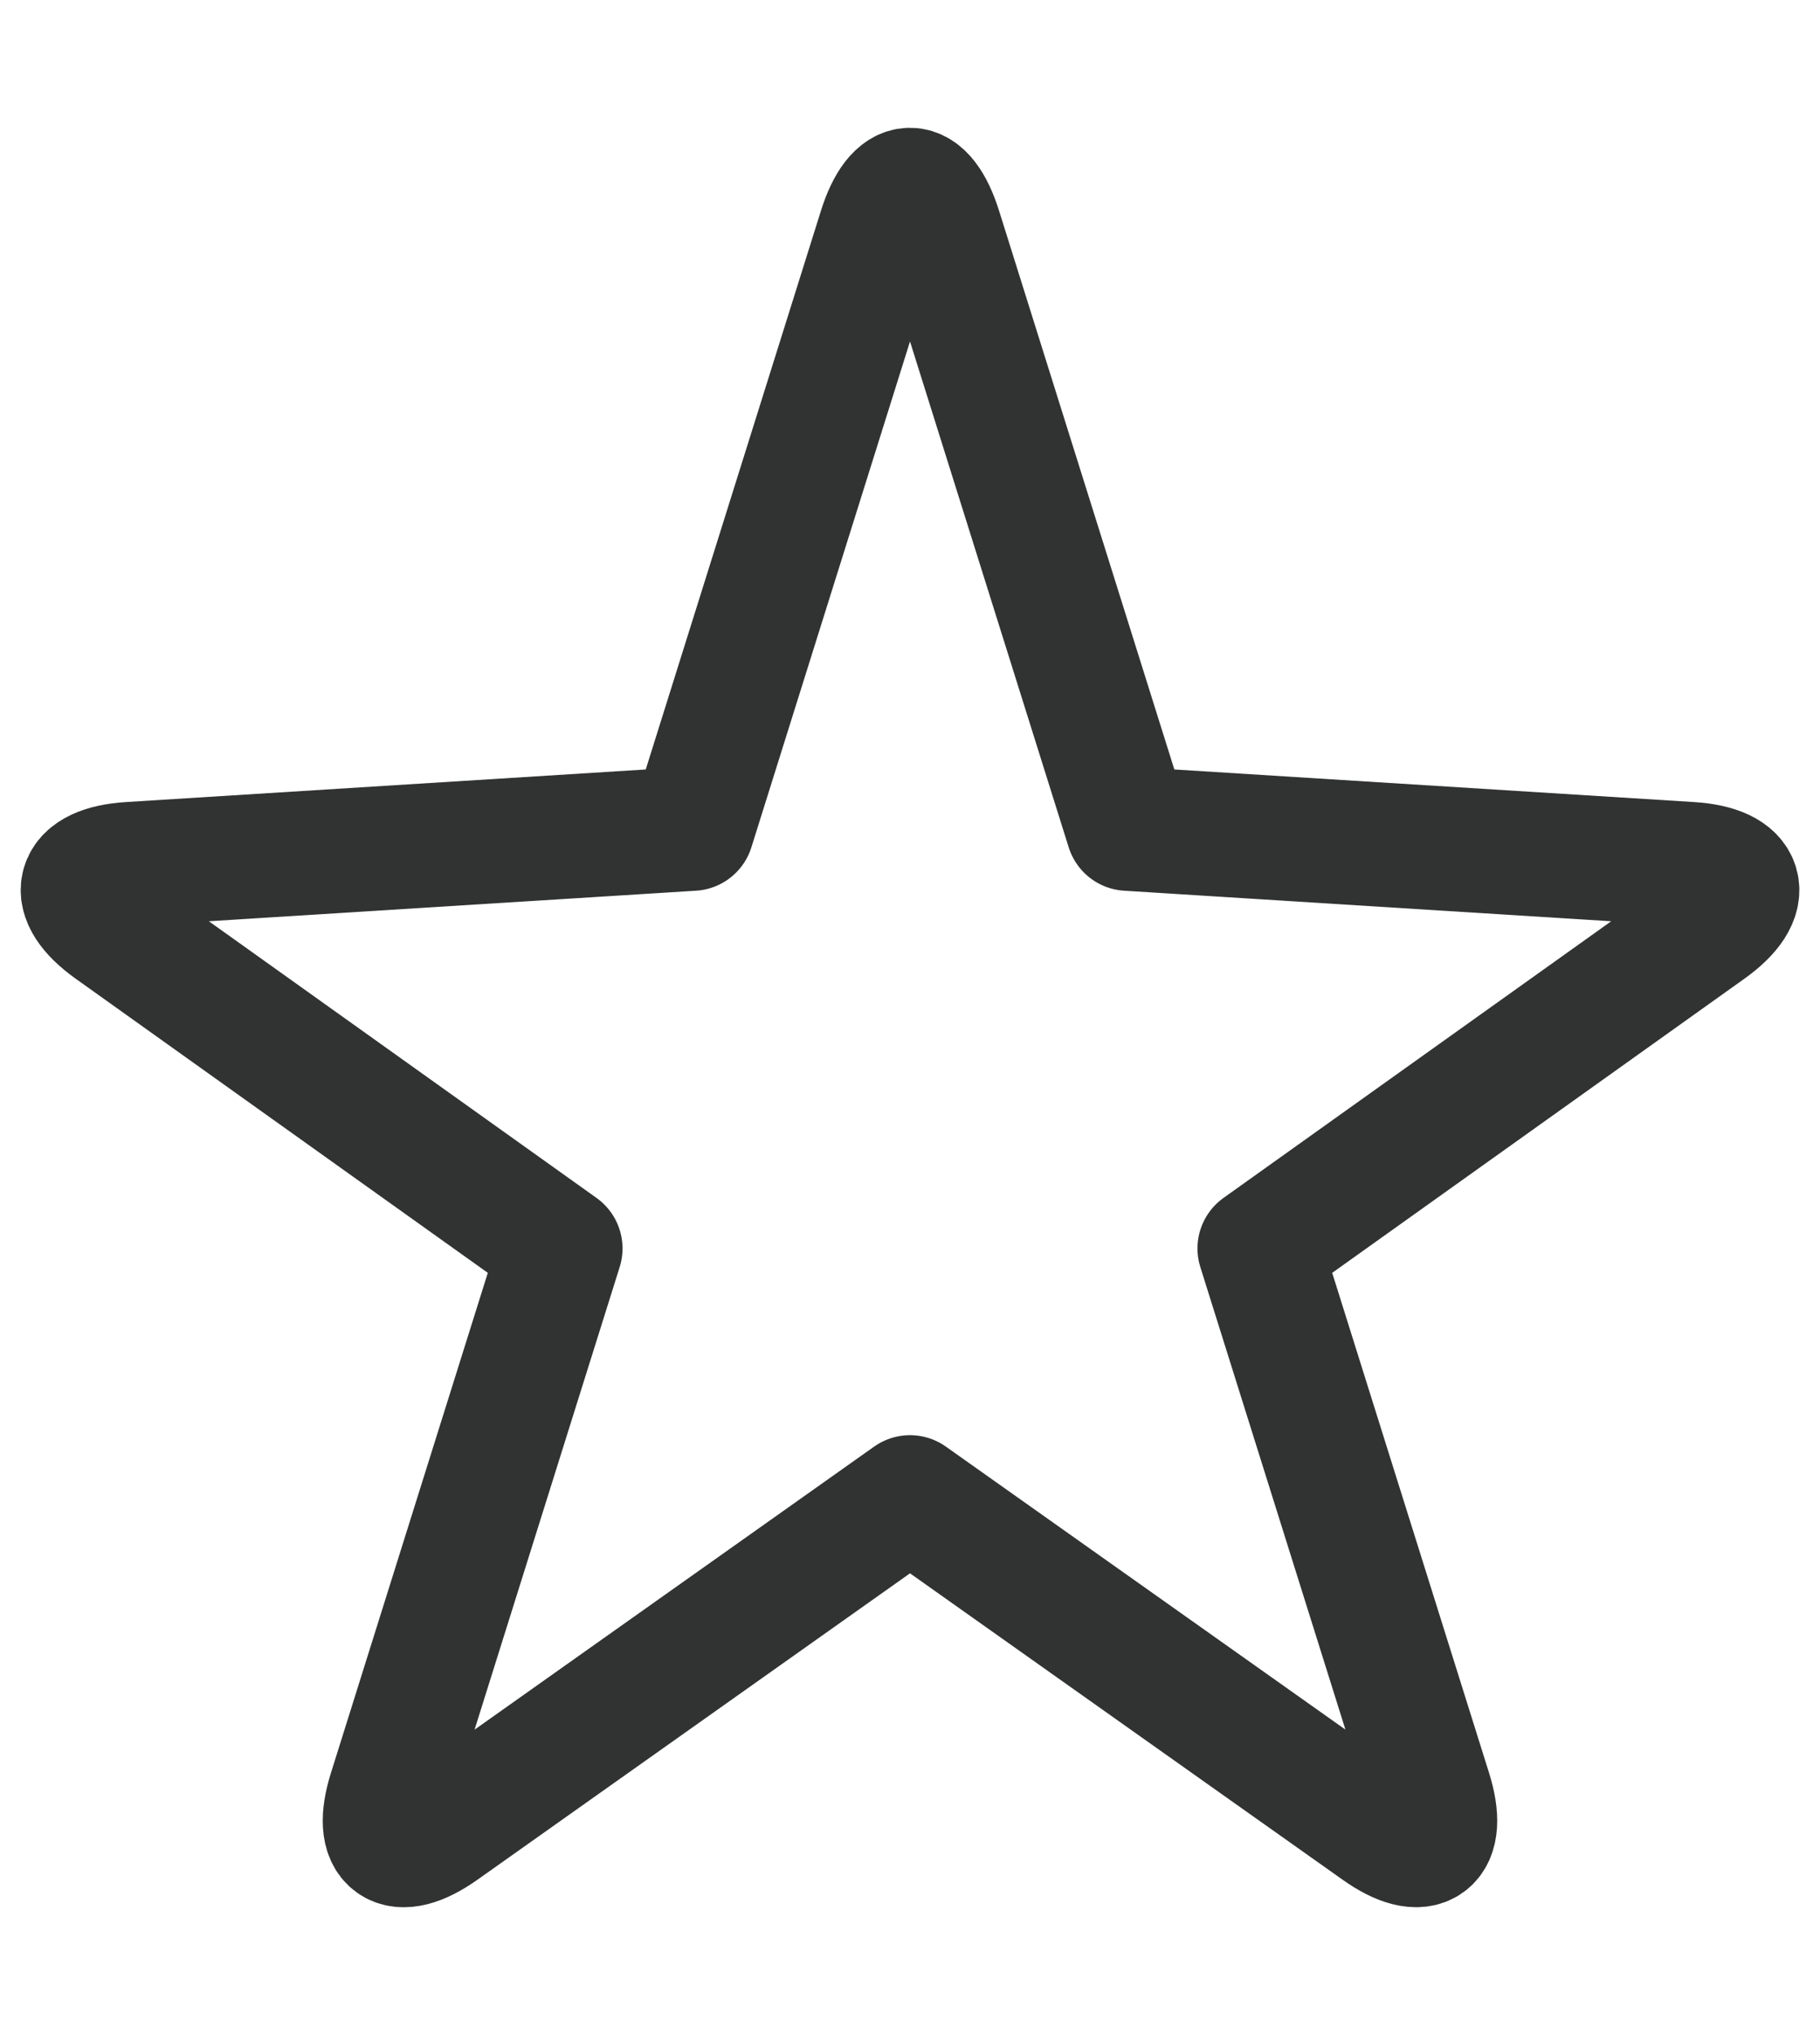 <svg width="17" height="19" viewBox="0 0 22 22" fill="none" xmlns="http://www.w3.org/2000/svg">
<path fill-rule="evenodd" clip-rule="evenodd" d="M13.634 8.719L11.361 1.477C11.161 0.84 10.839 0.842 10.639 1.477L8.367 8.719L1.57 9.145C0.907 9.186 0.808 9.533 1.35 9.92L6.775 13.79L4.716 20.351C4.516 20.988 4.795 21.189 5.338 20.805L11 16.796L16.663 20.805C17.204 21.189 17.483 20.986 17.284 20.351L15.225 13.79L20.651 9.92C21.192 9.534 21.094 9.186 20.43 9.145L13.634 8.719Z" stroke="#313232" stroke-width="1.5" stroke-linecap="round" stroke-linejoin="round"/>
</svg>
